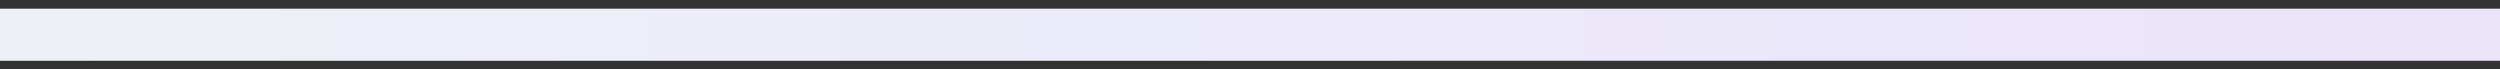 <svg width="72" height="2" viewBox="0 0 72 2" fill="none" xmlns="http://www.w3.org/2000/svg">
<rect x="0" y="0" width="72" height="2" fill="#333333" stroke="none"/>
<path d="M0 1.75H48.268V0.25H0V1.75ZM48.268 1.75H72V0.25H48.268V1.75Z" fill="url(#paint0_linear_614_2014)"/>
<defs>
<linearGradient id="paint0_linear_614_2014" x1="0" y1="1" x2="96.536" y2="1" gradientUnits="userSpaceOnUse">
<stop stop-color="#EDF1F7"/>
<stop offset="1" stop-color="#EADFFC"/>
</linearGradient>
</defs>
</svg>
